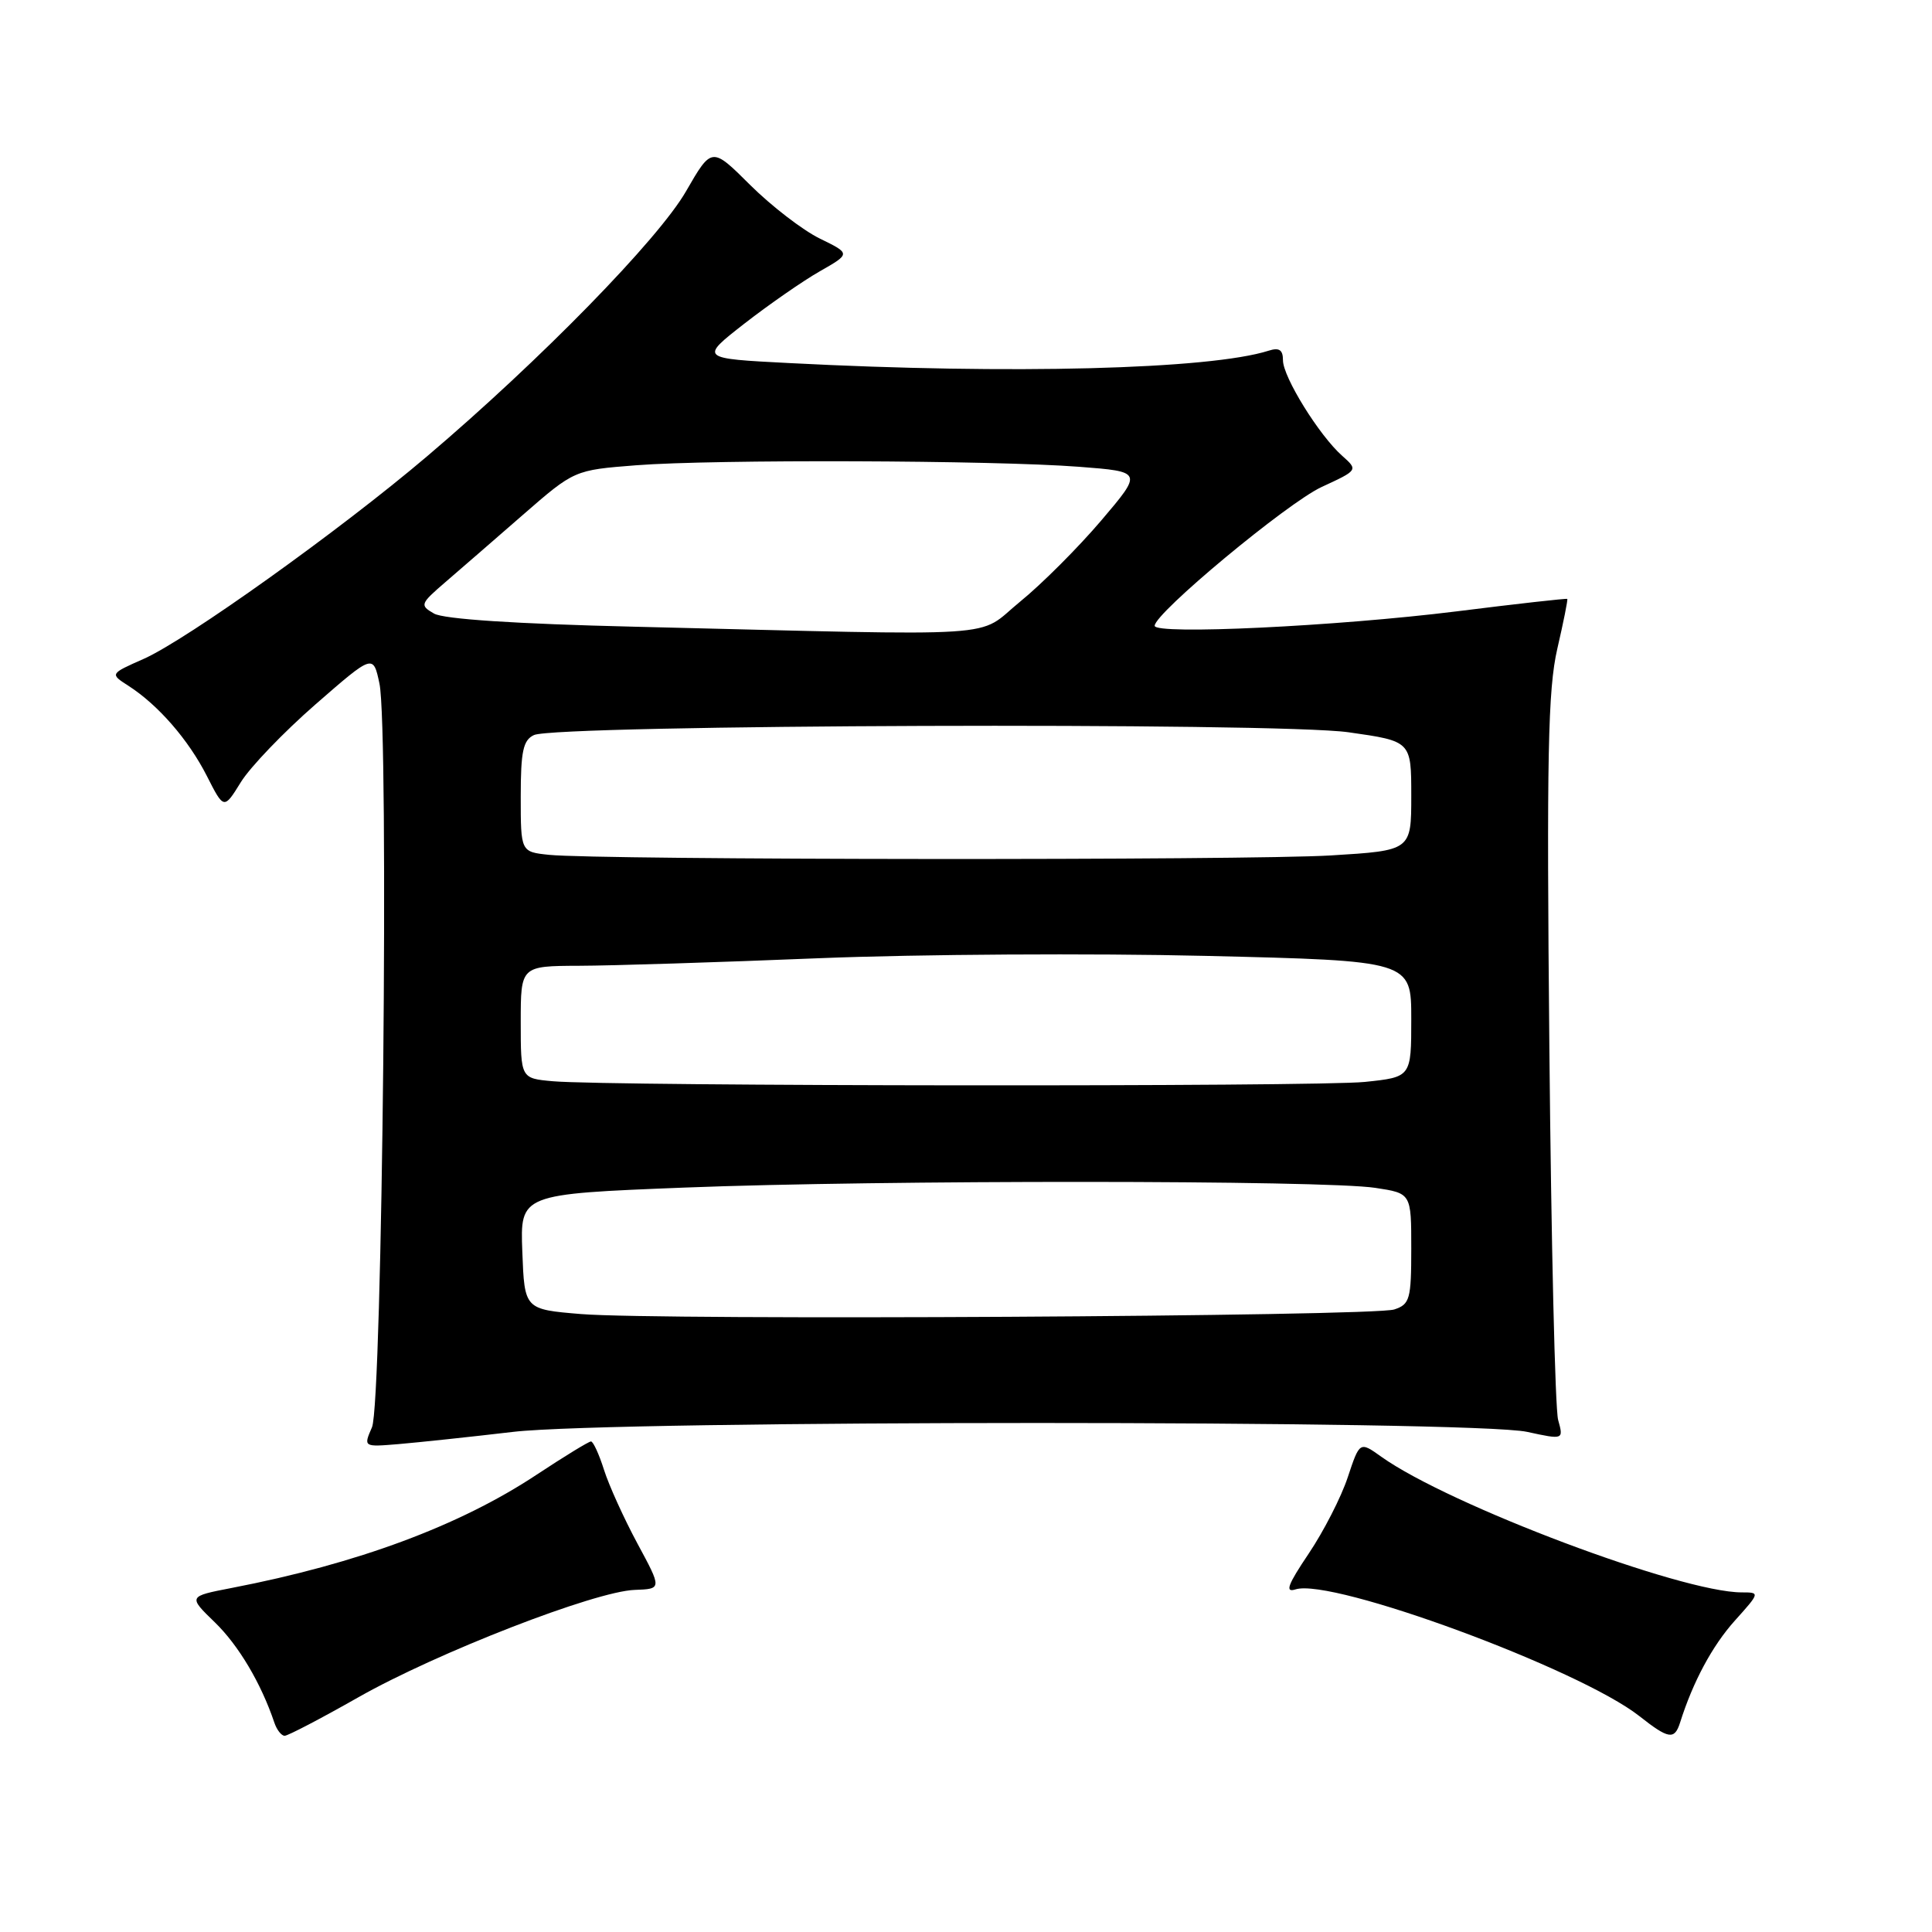 <?xml version="1.0" encoding="UTF-8" standalone="no"?>
<!DOCTYPE svg PUBLIC "-//W3C//DTD SVG 1.1//EN" "http://www.w3.org/Graphics/SVG/1.1/DTD/svg11.dtd" >
<svg xmlns="http://www.w3.org/2000/svg" xmlns:xlink="http://www.w3.org/1999/xlink" version="1.1" viewBox="0 0 256 256">
 <g >
 <path fill="currentColor"
d=" M 47.50 224.89 C 57.92 218.98 78.85 210.85 84.11 210.67 C 87.71 210.54 87.71 210.54 84.46 204.52 C 82.68 201.21 80.68 196.81 80.03 194.75 C 79.38 192.69 78.60 191.00 78.31 191.00 C 78.01 191.00 74.78 192.98 71.13 195.39 C 60.92 202.16 47.38 207.19 30.71 210.41 C 24.92 211.53 24.92 211.53 28.47 214.97 C 31.62 218.03 34.59 223.03 36.35 228.25 C 36.67 229.21 37.29 230.00 37.72 230.00 C 38.15 230.00 42.55 227.70 47.50 224.89 Z  M 222.62 228.25 C 224.33 222.83 226.89 218.07 229.87 214.75 C 233.21 211.03 233.22 211.00 230.79 211.00 C 222.75 211.00 192.06 199.45 183.05 193.04 C 180.17 190.98 180.17 190.98 178.58 195.76 C 177.71 198.39 175.38 202.93 173.41 205.86 C 170.62 210.01 170.23 211.06 171.67 210.60 C 176.53 209.06 209.28 221.14 217.22 227.39 C 221.10 230.45 221.88 230.58 222.62 228.25 Z  M 68.00 189.73 C 81.41 188.16 195.09 188.16 202.35 189.73 C 207.19 190.78 207.19 190.78 206.46 188.14 C 206.06 186.69 205.54 164.56 205.30 138.96 C 204.93 100.13 205.11 91.36 206.35 85.97 C 207.17 82.42 207.77 79.44 207.67 79.36 C 207.58 79.27 200.97 80.01 193.00 81.01 C 177.08 82.99 153.00 84.14 153.00 82.92 C 153.00 81.24 170.56 66.65 175.12 64.53 C 179.97 62.29 179.97 62.29 177.84 60.39 C 174.80 57.70 170.00 49.95 170.00 47.74 C 170.00 46.35 169.50 46.02 168.10 46.47 C 160.29 48.95 133.93 49.63 104.61 48.11 C 92.72 47.50 92.72 47.50 98.61 42.90 C 101.85 40.38 106.35 37.25 108.61 35.96 C 112.73 33.61 112.73 33.61 108.61 31.60 C 106.35 30.49 102.21 27.30 99.40 24.51 C 94.31 19.44 94.31 19.44 90.90 25.35 C 87.24 31.71 71.61 47.71 56.58 60.47 C 45.06 70.26 24.75 84.77 19.03 87.31 C 14.55 89.29 14.55 89.29 17.03 90.88 C 20.97 93.42 24.97 98.02 27.41 102.82 C 29.67 107.27 29.67 107.27 31.92 103.63 C 33.16 101.63 37.61 96.99 41.81 93.33 C 49.45 86.67 49.45 86.67 50.28 90.58 C 51.56 96.66 50.67 185.96 49.29 189.12 C 48.15 191.74 48.15 191.74 52.82 191.35 C 55.40 191.13 62.22 190.41 68.00 189.73 Z  M 77.00 174.12 C 69.50 173.50 69.50 173.50 69.21 165.86 C 68.92 158.22 68.92 158.22 90.71 157.36 C 116.55 156.34 175.49 156.36 182.25 157.40 C 187.00 158.12 187.00 158.12 187.00 165.44 C 187.00 172.15 186.81 172.83 184.75 173.51 C 181.96 174.44 87.29 174.97 77.00 174.12 Z  M 73.25 143.27 C 69.00 142.89 69.00 142.89 69.00 135.44 C 69.00 128.00 69.00 128.00 76.75 127.97 C 81.01 127.96 95.30 127.51 108.50 126.97 C 121.70 126.44 144.76 126.30 159.75 126.66 C 187.00 127.31 187.00 127.31 187.00 135.01 C 187.00 142.72 187.00 142.72 180.85 143.36 C 174.49 144.02 80.77 143.94 73.25 143.27 Z  M 72.75 113.27 C 69.00 112.88 69.00 112.88 69.00 105.55 C 69.00 99.54 69.32 98.07 70.75 97.40 C 73.72 96.01 169.21 95.68 178.69 97.03 C 187.00 98.21 187.00 98.21 187.00 105.45 C 187.00 112.70 187.00 112.70 176.34 113.35 C 165.28 114.02 79.34 113.96 72.75 113.27 Z  M 84.00 83.04 C 68.39 82.67 58.78 82.04 57.51 81.30 C 55.60 80.20 55.67 80.02 59.01 77.14 C 60.93 75.49 65.56 71.47 69.30 68.21 C 76.10 62.29 76.10 62.29 84.30 61.65 C 94.54 60.85 131.65 60.98 142.96 61.85 C 151.42 62.50 151.42 62.50 145.91 68.98 C 142.87 72.55 138.04 77.39 135.16 79.73 C 129.19 84.60 134.43 84.26 84.00 83.04 Z "/>
</g>
</svg>